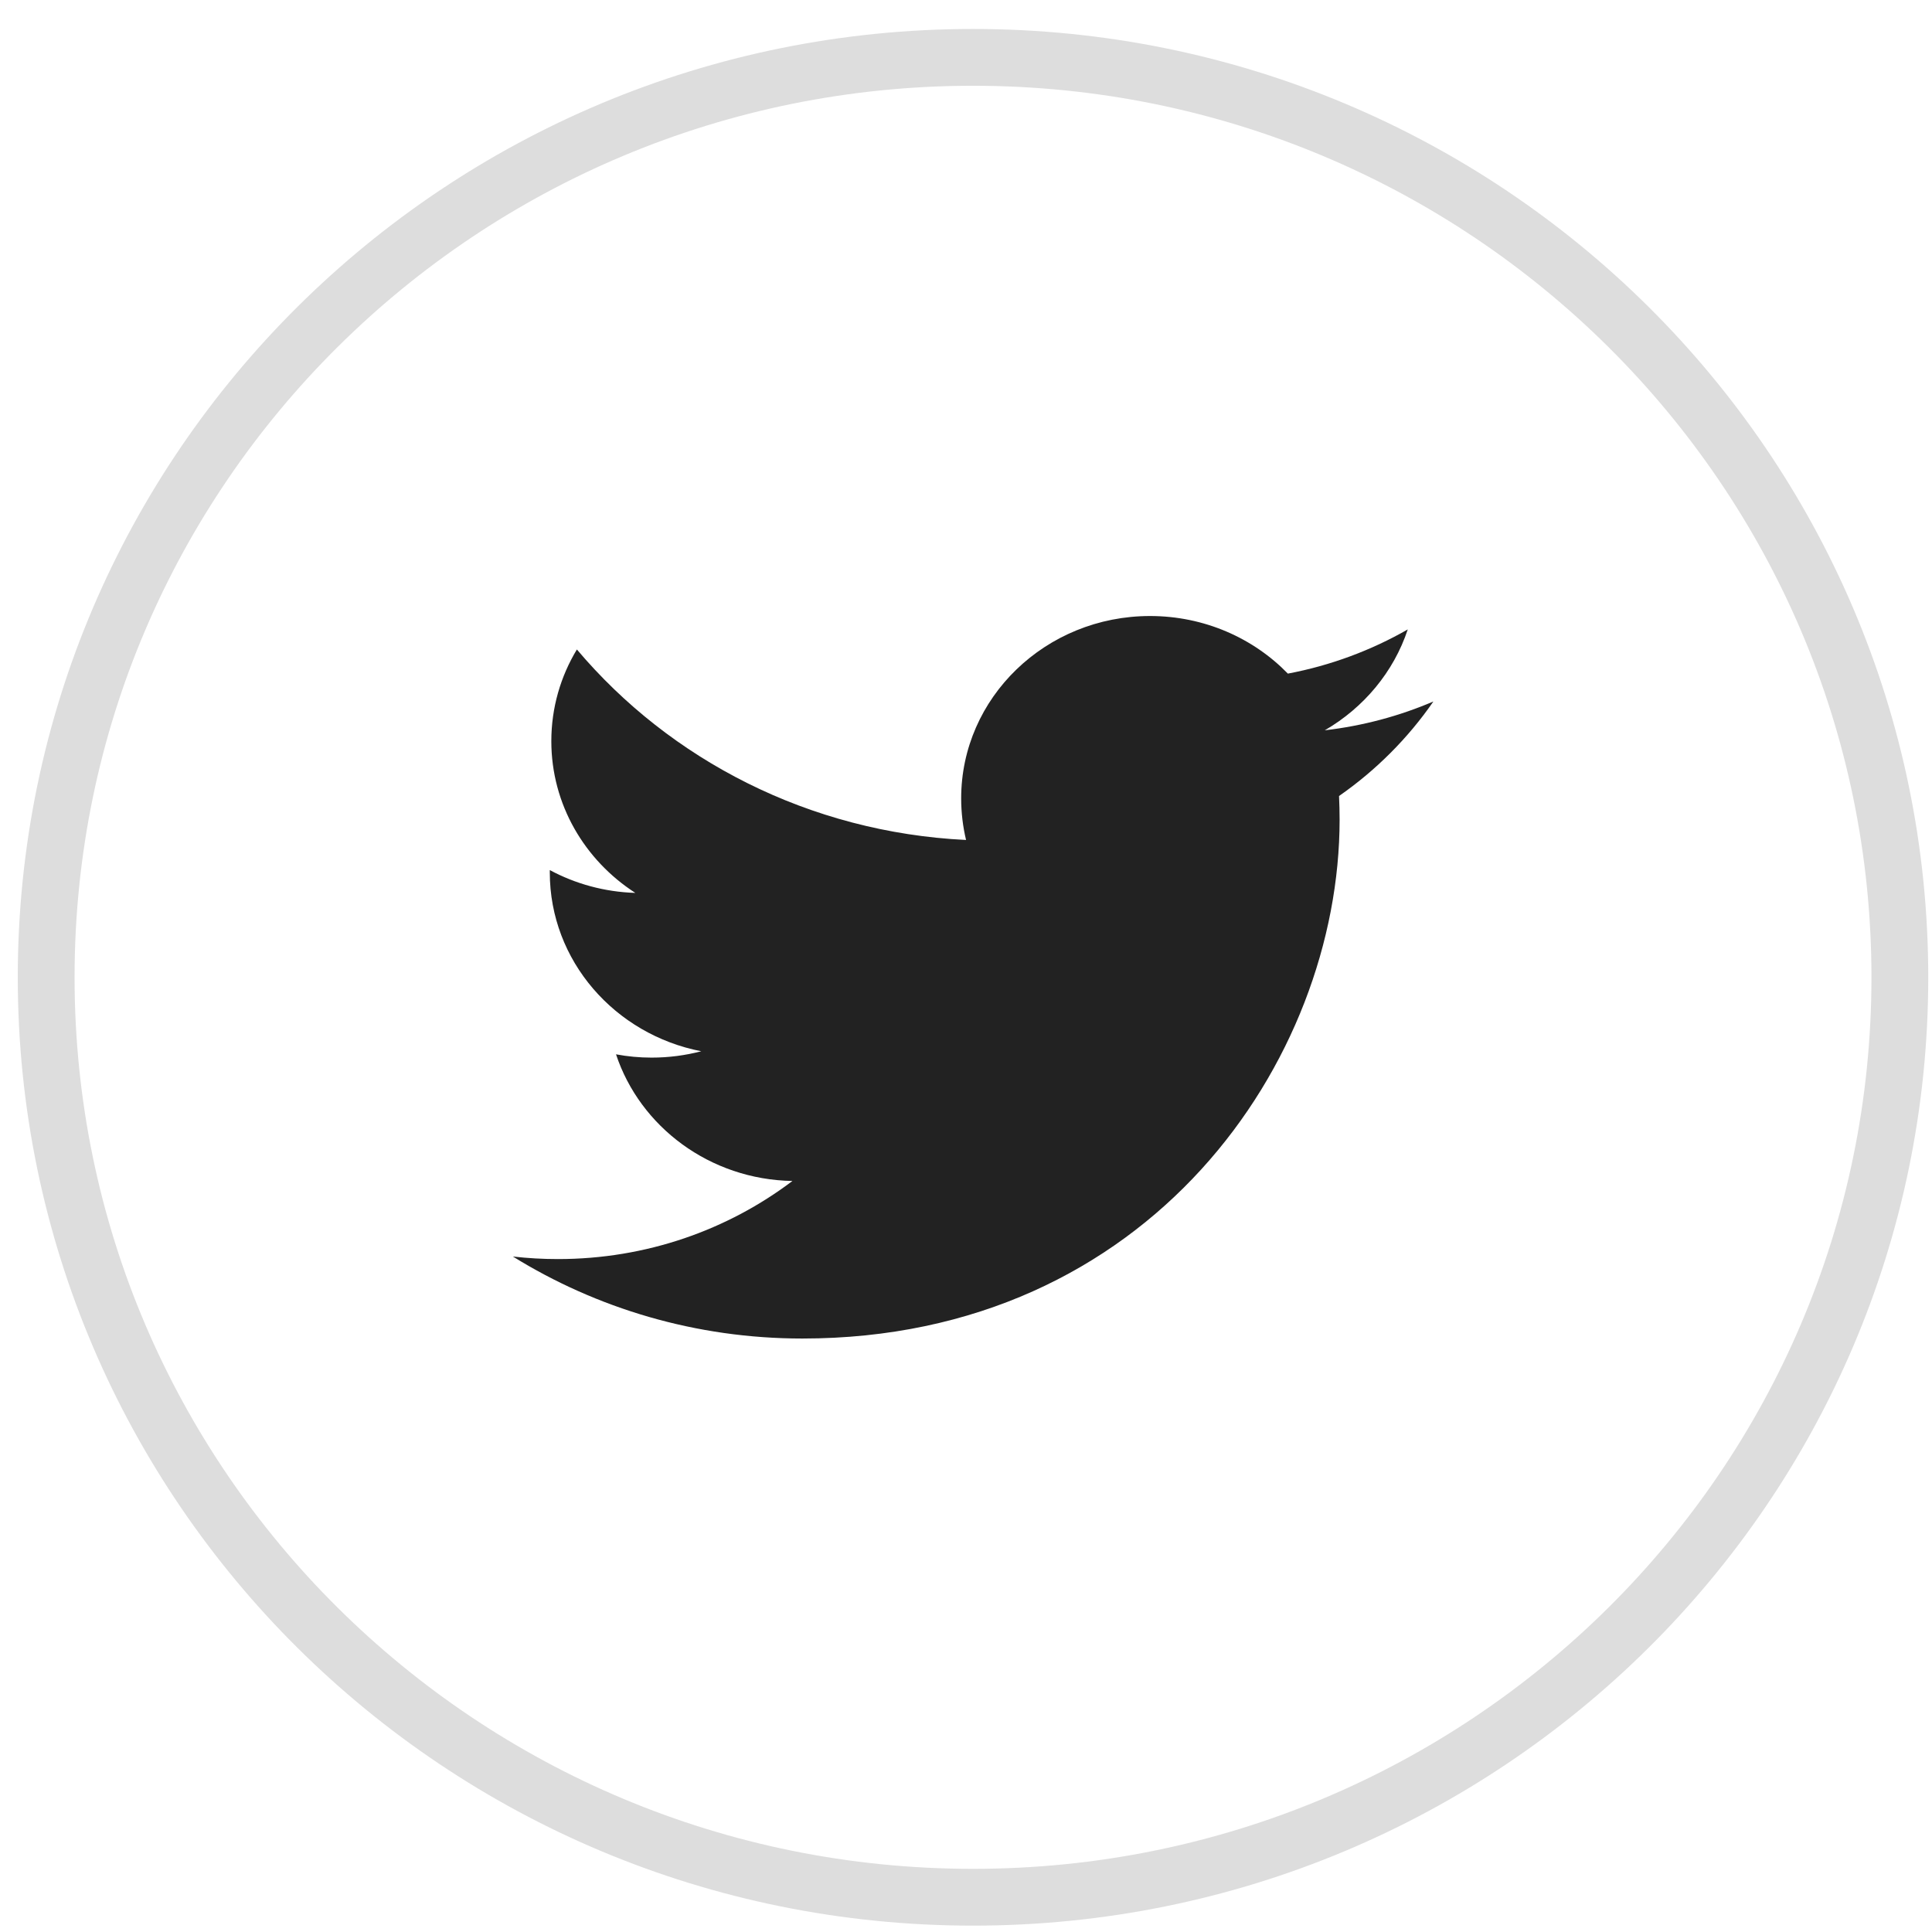 <?xml version="1.0" encoding="utf-8"?>
<!-- Generator: Adobe Illustrator 20.1.0, SVG Export Plug-In . SVG Version: 6.00 Build 0)  -->
<svg version="1.1" id="twitter" xmlns="http://www.w3.org/2000/svg" xmlns:xlink="http://www.w3.org/1999/xlink" x="0px" y="0px"
	 viewBox="0 0 34.016 34.016" enable-background="new 0 0 34.016 34.016" xml:space="preserve">
<path fill="#222222" d="M25.234,12.352c-0.596,0.255-1.237,0.428-1.909,0.506c0.686-0.398,1.213-1.027,1.461-1.776
	c-0.643,0.368-1.354,0.635-2.111,0.778c-0.606-0.624-1.47-1.014-2.427-1.014c-1.836,0-3.325,1.437-3.325,3.211
	c0,0.252,0.03,0.497,0.086,0.732c-2.763-0.134-5.212-1.412-6.852-3.354c-0.286,0.473-0.45,1.025-0.45,1.614
	c0,1.114,0.587,2.097,1.479,2.672c-0.545-0.017-1.058-0.161-1.506-0.402c0,0.014,0,0.028,0,0.041c0,1.556,1.146,2.854,2.667,3.149
	c-0.279,0.073-0.572,0.112-0.876,0.112c-0.214,0-0.423-0.02-0.625-0.058c0.423,1.276,1.651,2.205,3.106,2.23
	c-1.138,0.861-2.571,1.375-4.129,1.375c-0.268,0-0.533-0.015-0.793-0.045c1.471,0.911,3.219,1.444,5.097,1.444
	c6.115,0,9.459-4.894,9.459-9.137c0-0.14-0.004-0.276-0.01-0.415c0.65-0.452,1.214-1.018,1.659-1.661V12.352z"/>
<path fill-rule="evenodd" clip-rule="evenodd" fill="none" stroke="#DDDDDD" stroke-miterlimit="10" d="M17.131,1.01
	c9.012,0,16.319,7.252,16.319,16.197c0,8.946-7.306,16.197-16.319,16.197S0.813,26.152,0.813,17.207
	C0.813,8.262,8.119,1.01,17.131,1.01z"/>
</svg>
